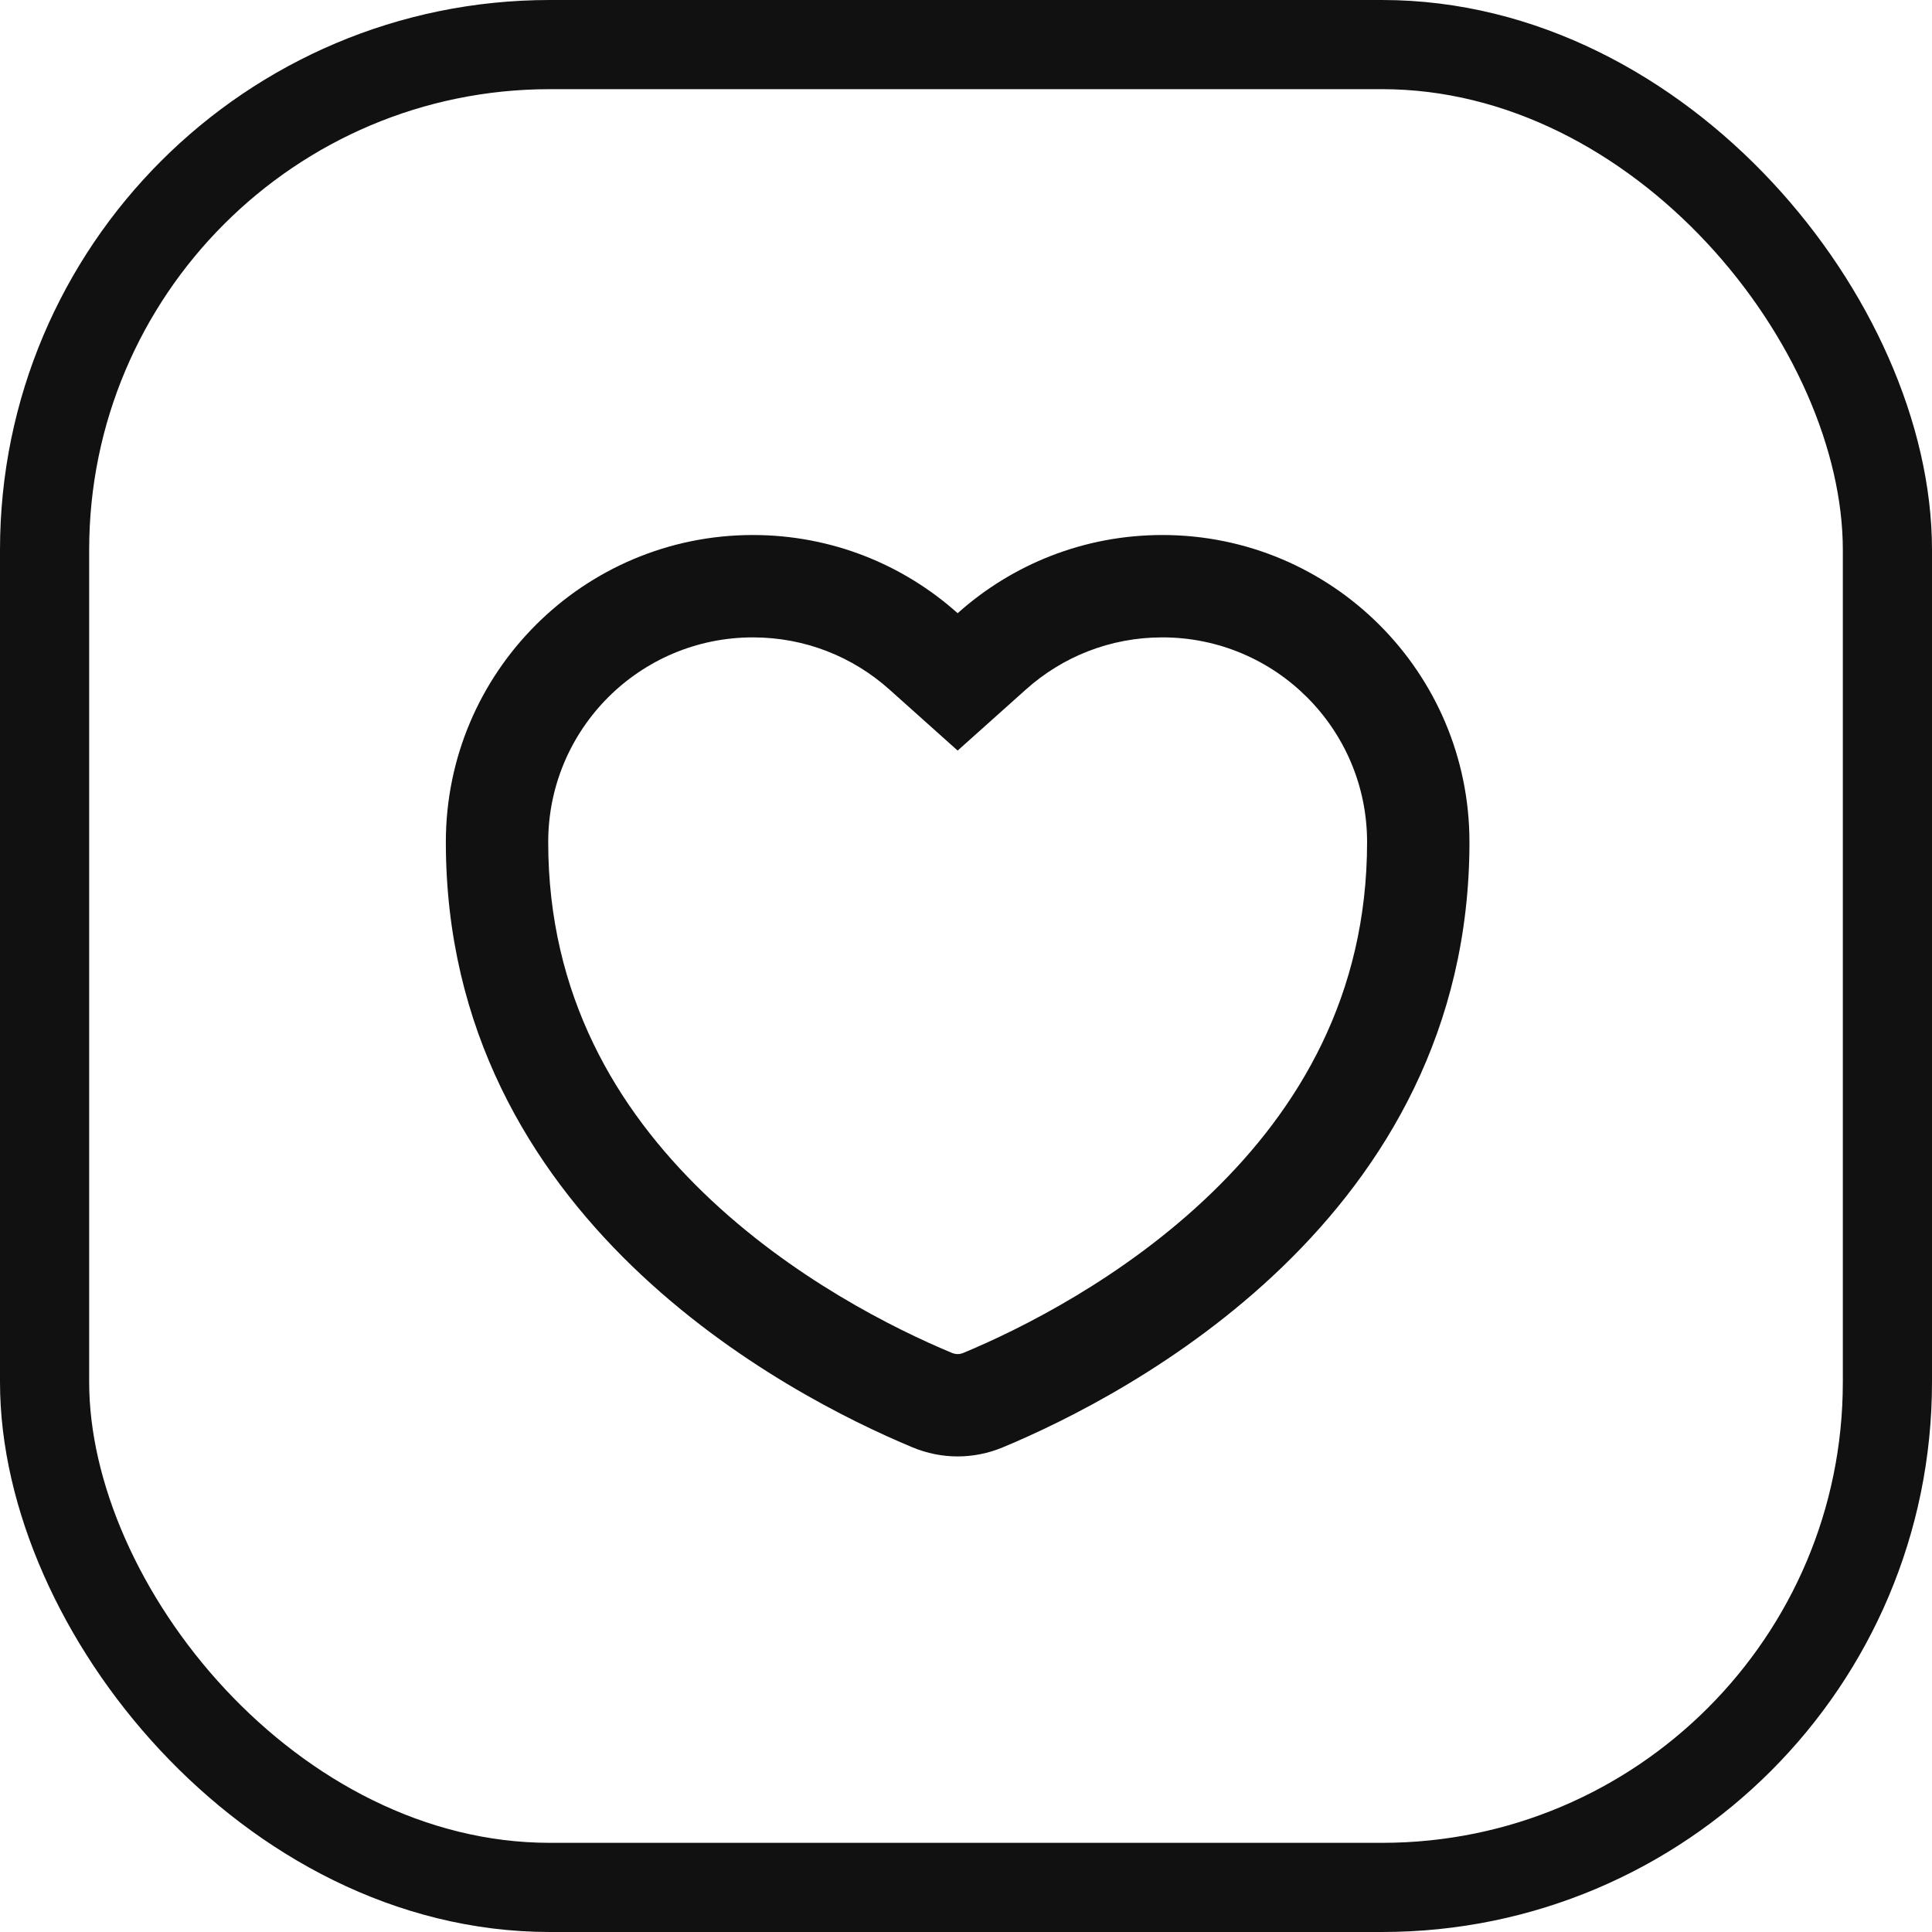 <?xml version="1.0" encoding="UTF-8"?>
<svg width="65px" height="65px" viewBox="0 0 65 65" version="1.1" xmlns="http://www.w3.org/2000/svg" xmlns:xlink="http://www.w3.org/1999/xlink">
    <title>Group 11</title>
    <g id="Page-1" stroke="none" stroke-width="1" fill="none" fill-rule="evenodd">
        <g id="Desktop" transform="translate(-181, -1061)">
            <g id="Group-11" transform="translate(181, 1061)">
                <rect id="Rectangle" stroke="#111111" stroke-width="3" x="1.5" y="1.5" width="62" height="62" rx="17"></rect>
                <g id="heart.2" transform="translate(15, 18)" fill="#111111">
                    <path d="M17.219,7.252 L14.922,5.197 C13.701,4.104 12.098,3.444 10.331,3.444 C6.527,3.444 3.444,6.527 3.444,10.331 C3.444,15.496 5.751,19.306 8.665,22.126 C11.63,24.997 15.118,26.721 17.022,27.515 C17.155,27.57 17.283,27.57 17.416,27.515 C19.32,26.721 22.807,24.997 25.773,22.126 C28.687,19.306 30.994,15.496 30.994,10.331 C30.994,6.528 27.91,3.444 24.106,3.444 C22.34,3.444 20.736,4.104 19.516,5.197 L17.219,7.252 Z M17.219,2.631 C15.391,0.995 12.977,0 10.331,0 C4.626,0 0,4.626 0,10.331 C0,22.989 11.488,28.938 15.697,30.693 C16.677,31.102 17.76,31.102 18.741,30.693 C22.95,28.938 34.438,22.989 34.438,10.331 C34.438,4.626 29.812,0 24.106,0 C21.46,0 19.047,0.995 17.219,2.631 Z" id="Shape"></path>
                </g>
            </g>
        </g>
    </g>
</svg>